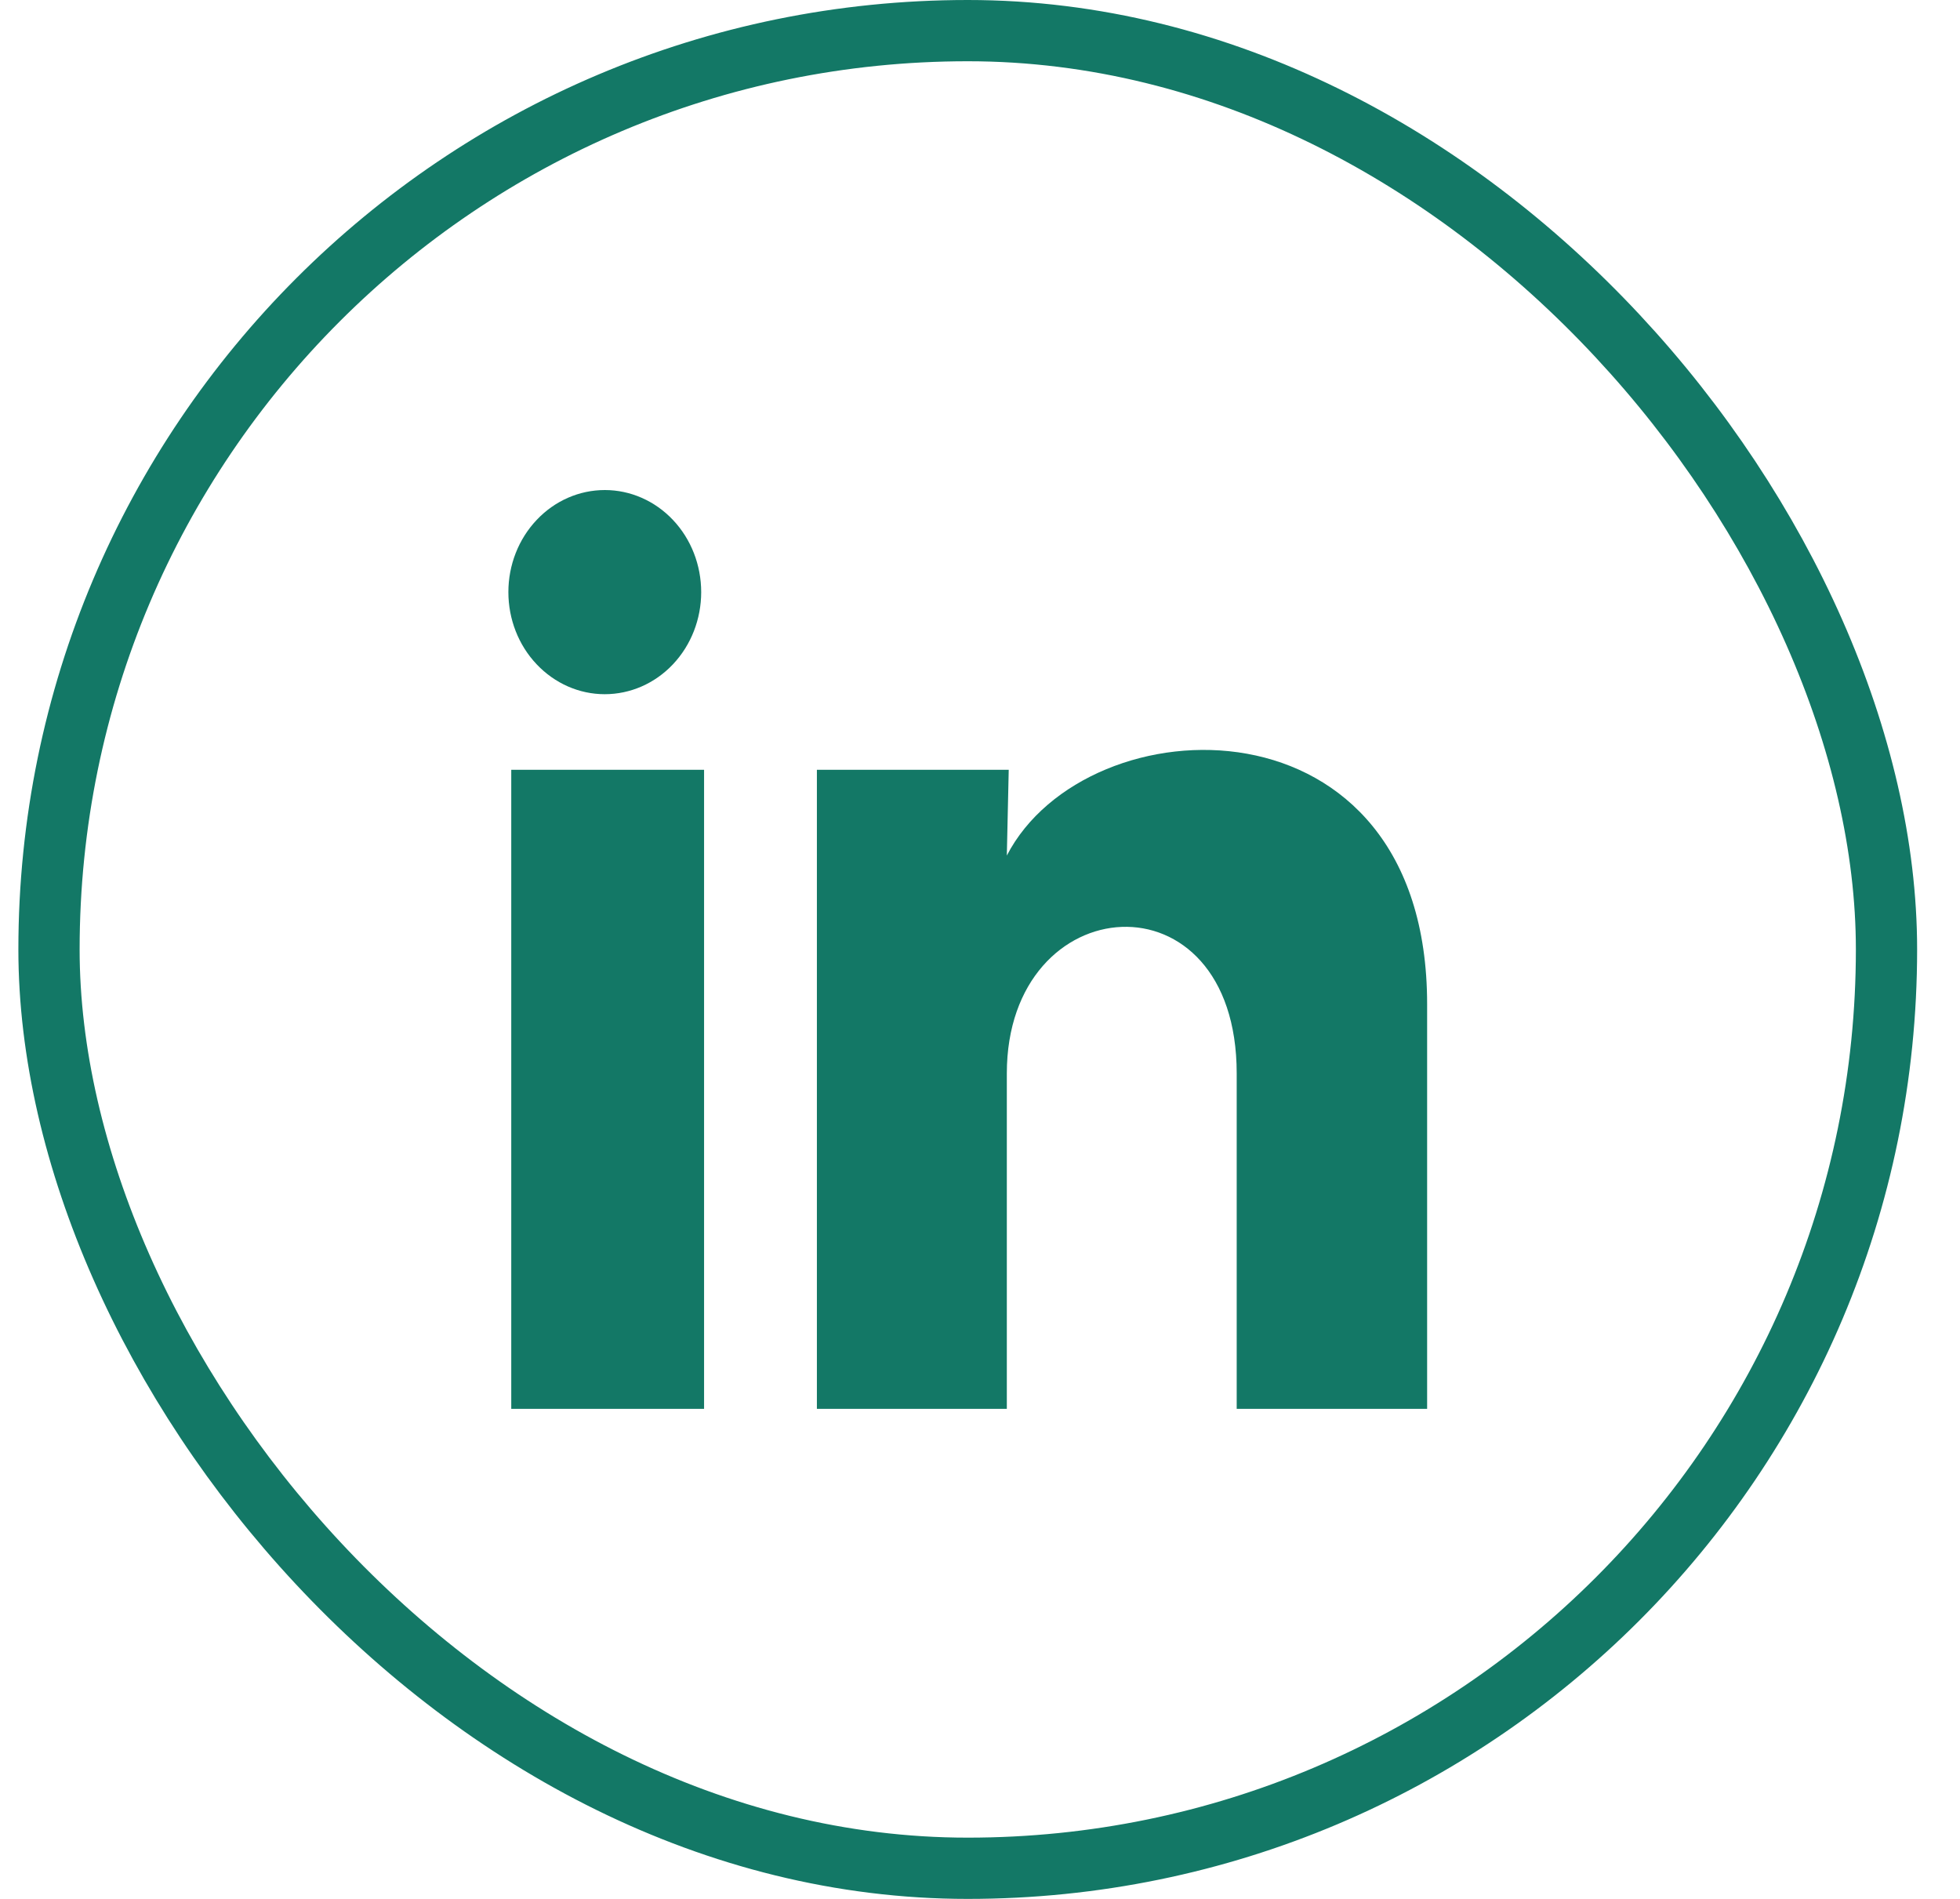 <svg width="32" height="31" viewBox="0 0 32 31" fill="none" xmlns="http://www.w3.org/2000/svg">
<path d="M11.448 9.667C11.448 10.109 11.282 10.533 10.986 10.846C10.691 11.158 10.291 11.333 9.873 11.333C9.456 11.333 9.056 11.157 8.761 10.844C8.465 10.532 8.3 10.108 8.3 9.666C8.3 9.224 8.466 8.8 8.762 8.488C9.057 8.175 9.457 8 9.875 8C10.292 8 10.693 8.176 10.988 8.489C11.283 8.801 11.448 9.225 11.448 9.667ZM11.495 12.567H8.347V23H11.495V12.567ZM16.469 12.567H13.337V23H16.438V17.525C16.438 14.476 20.191 14.192 20.191 17.525V23H23.3V16.392C23.3 11.251 17.744 11.442 16.438 13.967L16.469 12.567Z" fill="#137866"/>
<rect x="0.8" y="0.5" width="30" height="30" rx="15" stroke="#137866"/>
</svg>
